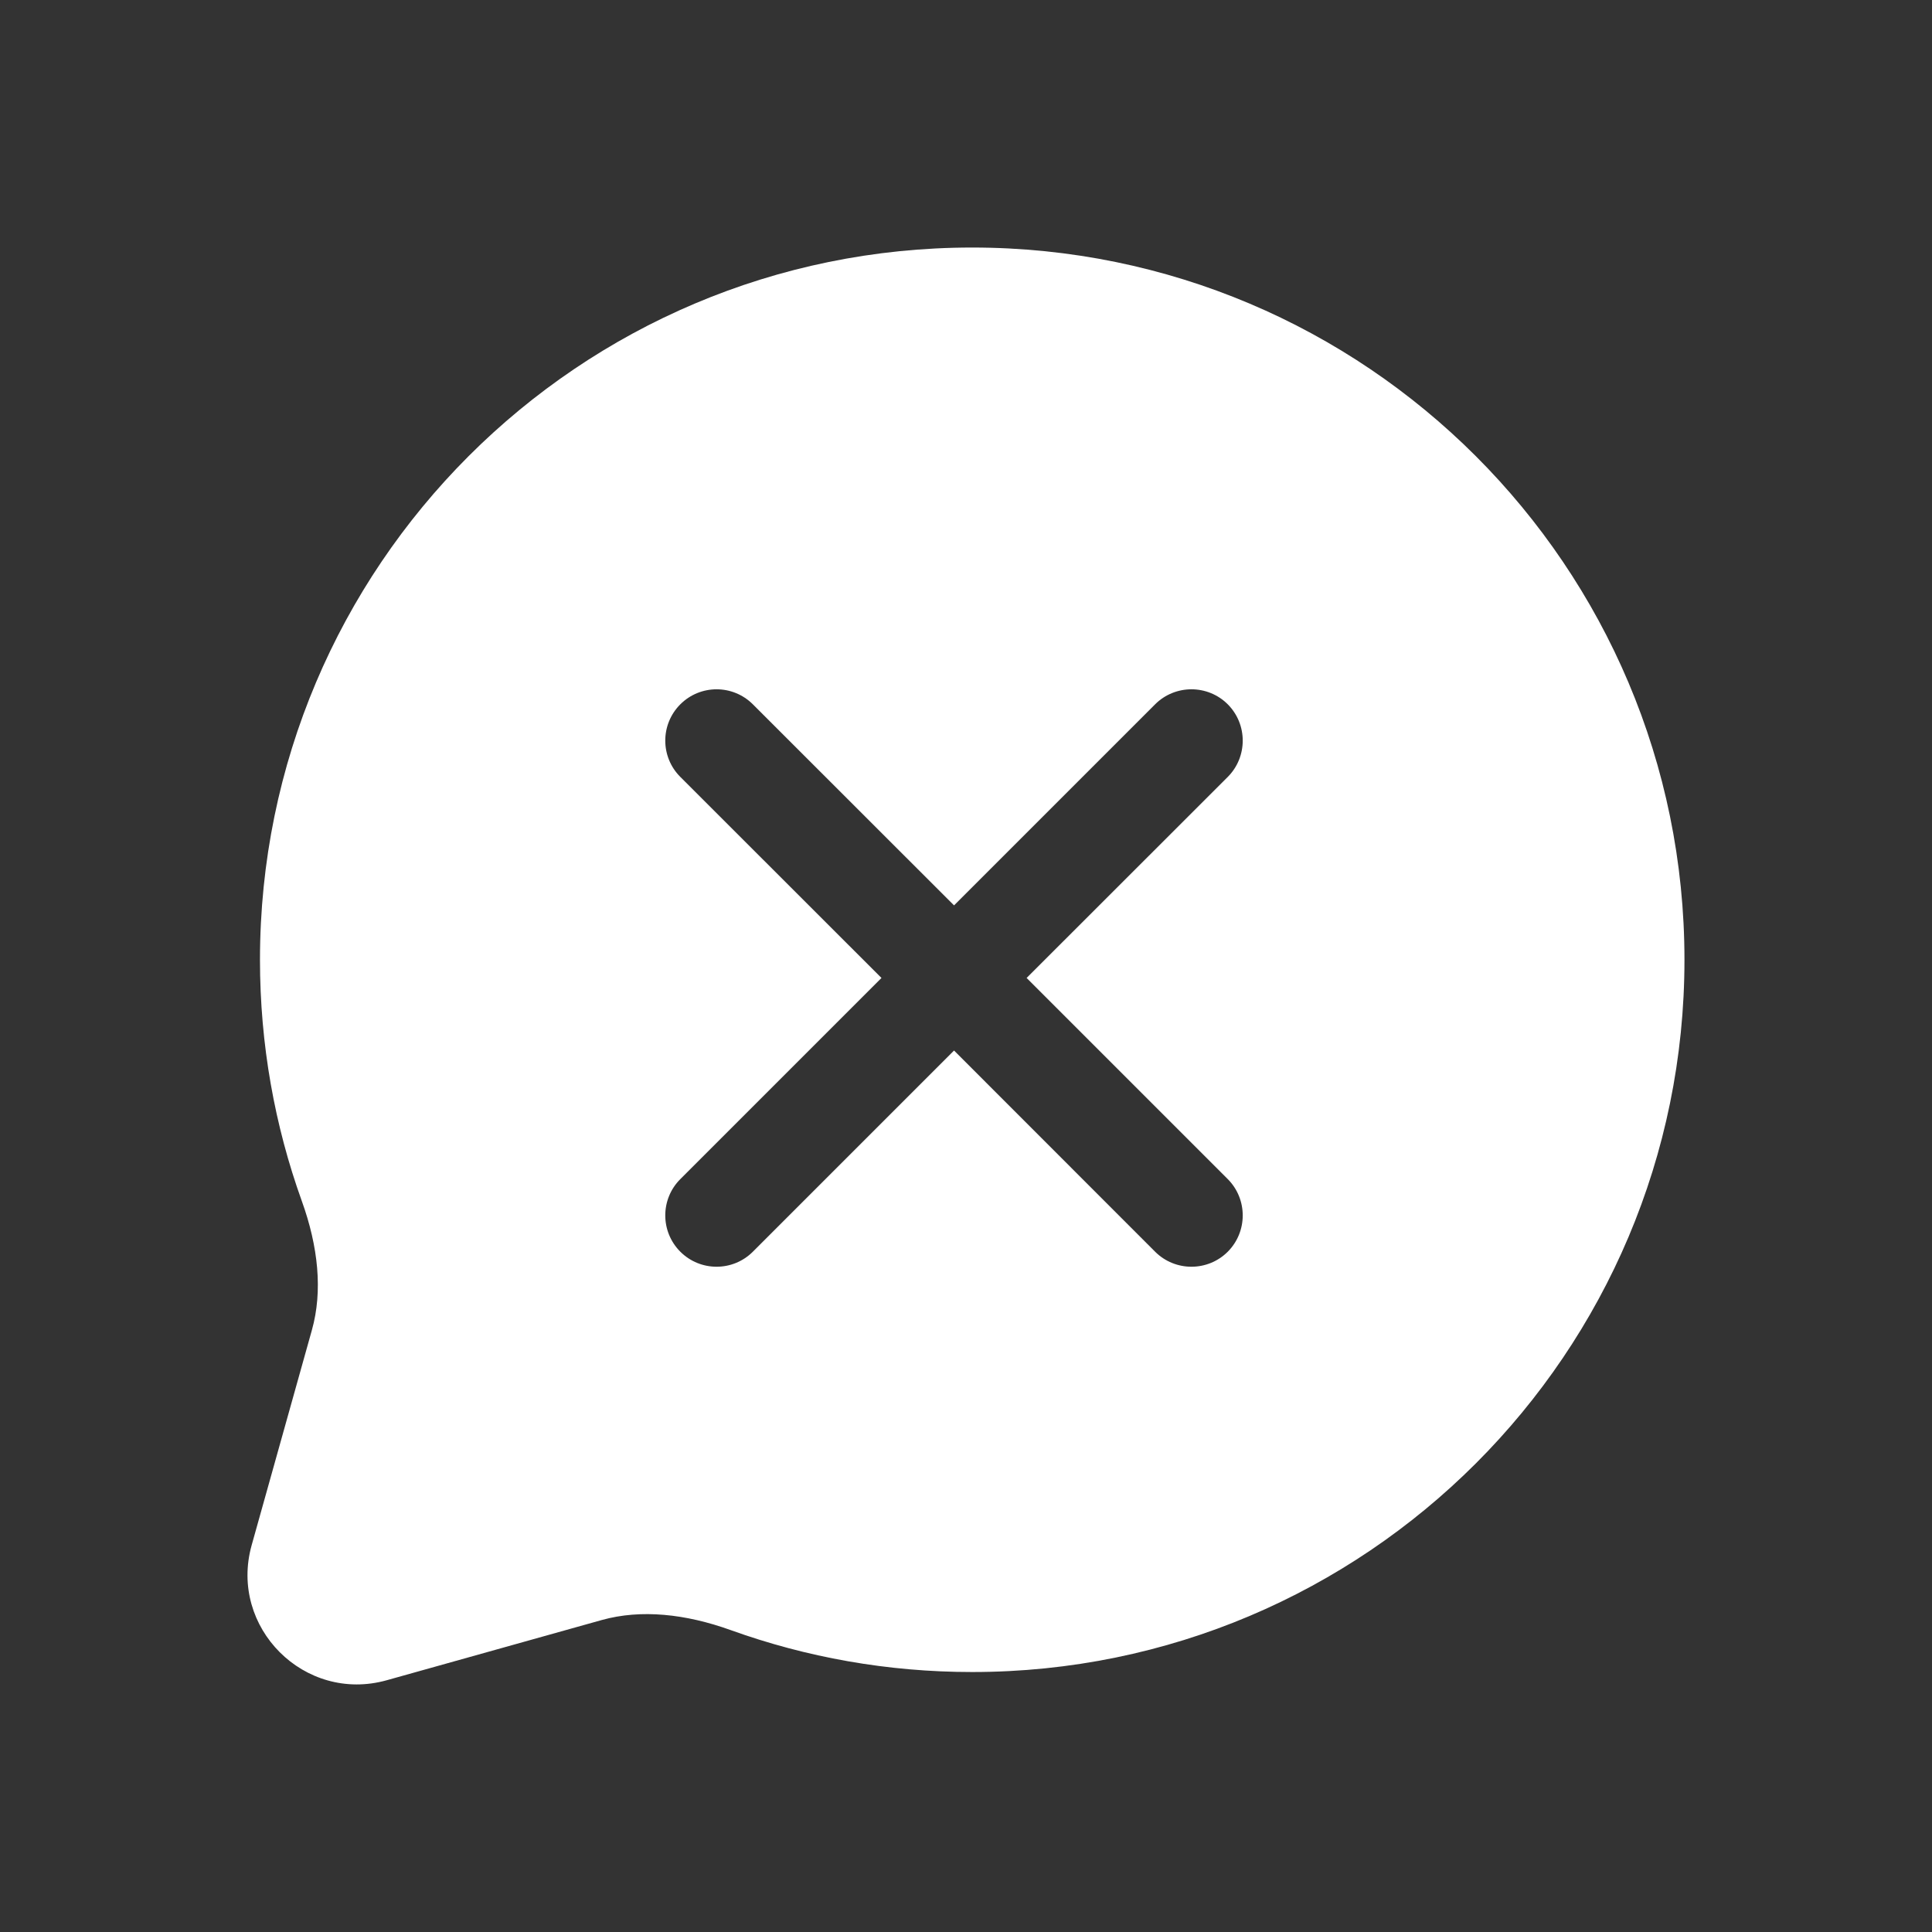 <svg width="16" height="16" viewBox="0 0 16 16" fill="none" xmlns="http://www.w3.org/2000/svg">
<rect x="0" y="0" width="16" height="16" fill="#333333" stroke="none"/>
<path fill-rule="evenodd" clip-rule="evenodd" d="M8.051 2.05C4.794 2.05 2.153 4.691 2.153 7.949C2.153 8.649 2.275 9.323 2.5 9.948C2.635 10.323 2.674 10.691 2.583 11.015L2.084 12.797C1.894 13.478 2.522 14.106 3.203 13.915L4.985 13.416C5.309 13.326 5.677 13.365 6.052 13.5C6.677 13.725 7.35 13.847 8.051 13.847C11.309 13.847 13.95 11.206 13.95 7.949C13.95 4.691 11.309 2.05 8.051 2.05ZM6.235 5.833C6.069 5.667 5.8 5.667 5.634 5.833C5.468 5.999 5.468 6.268 5.634 6.434L7.3 8.099L5.634 9.765C5.468 9.931 5.468 10.2 5.634 10.366C5.8 10.532 6.069 10.532 6.235 10.366L7.901 8.7L9.566 10.366C9.732 10.532 10.002 10.532 10.168 10.366C10.333 10.2 10.333 9.931 10.168 9.765L8.502 8.099L10.168 6.434C10.333 6.268 10.333 5.999 10.168 5.833C10.002 5.667 9.732 5.667 9.566 5.833L7.901 7.498L6.235 5.833Z" fill="white"/>
</svg>
